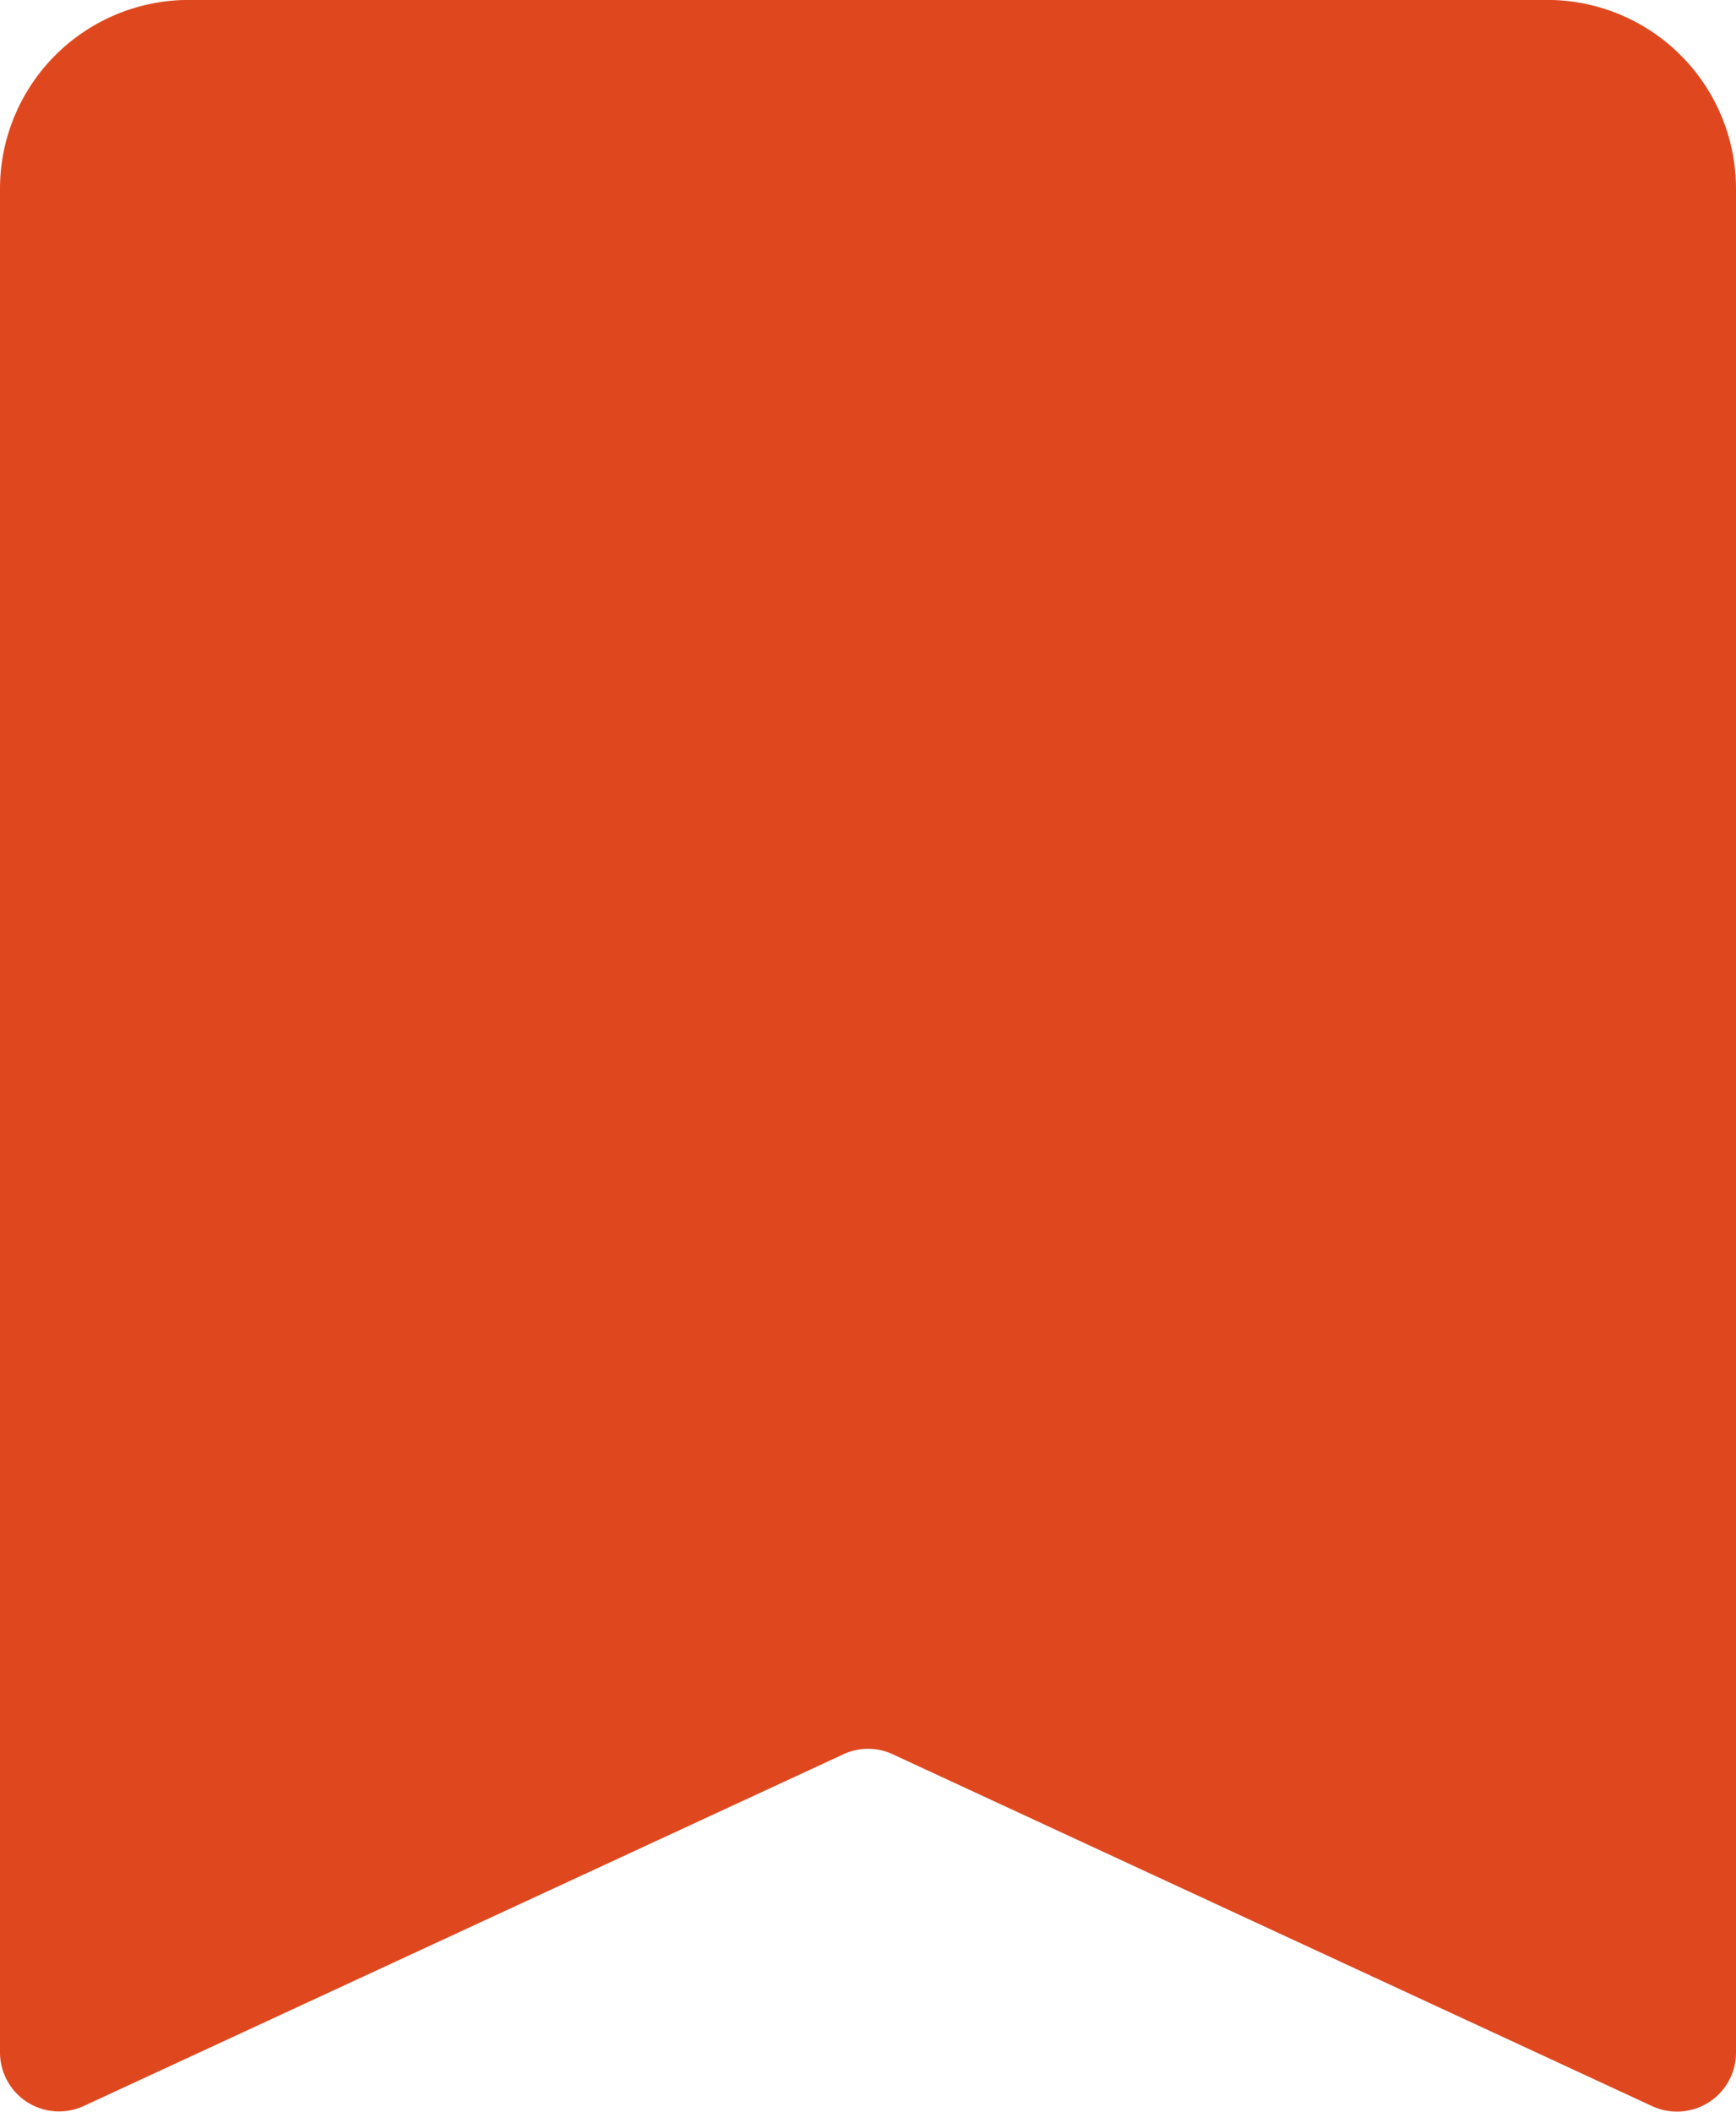 <svg xmlns="http://www.w3.org/2000/svg" xmlns:xlink="http://www.w3.org/1999/xlink" width="50" height="60.811" viewBox="0 0 50 60.811">
  <defs>
    <clipPath id="clip-path">
      <rect id="Rectangle_72" data-name="Rectangle 72" width="50" height="60.811" fill="none"/>
    </clipPath>
  </defs>
  <g id="Group_29" data-name="Group 29" transform="translate(0 0)">
    <g id="Group_28" data-name="Group 28" transform="translate(0 0)" clip-path="url(#clip-path)">
      <path id="Path_40" data-name="Path 40" d="M44.573,0H5.427A5.439,5.439,0,0,0,0,5.448V59.1a1.7,1.7,0,0,0,2.415,1.548L24.288,50.522a1.678,1.678,0,0,1,1.427,0L47.585,60.653A1.7,1.7,0,0,0,50,59.1V5.448A5.439,5.439,0,0,0,44.573,0" transform="translate(0 -0.002)" fill="#df481f"/>
    </g>
  </g>
</svg>
